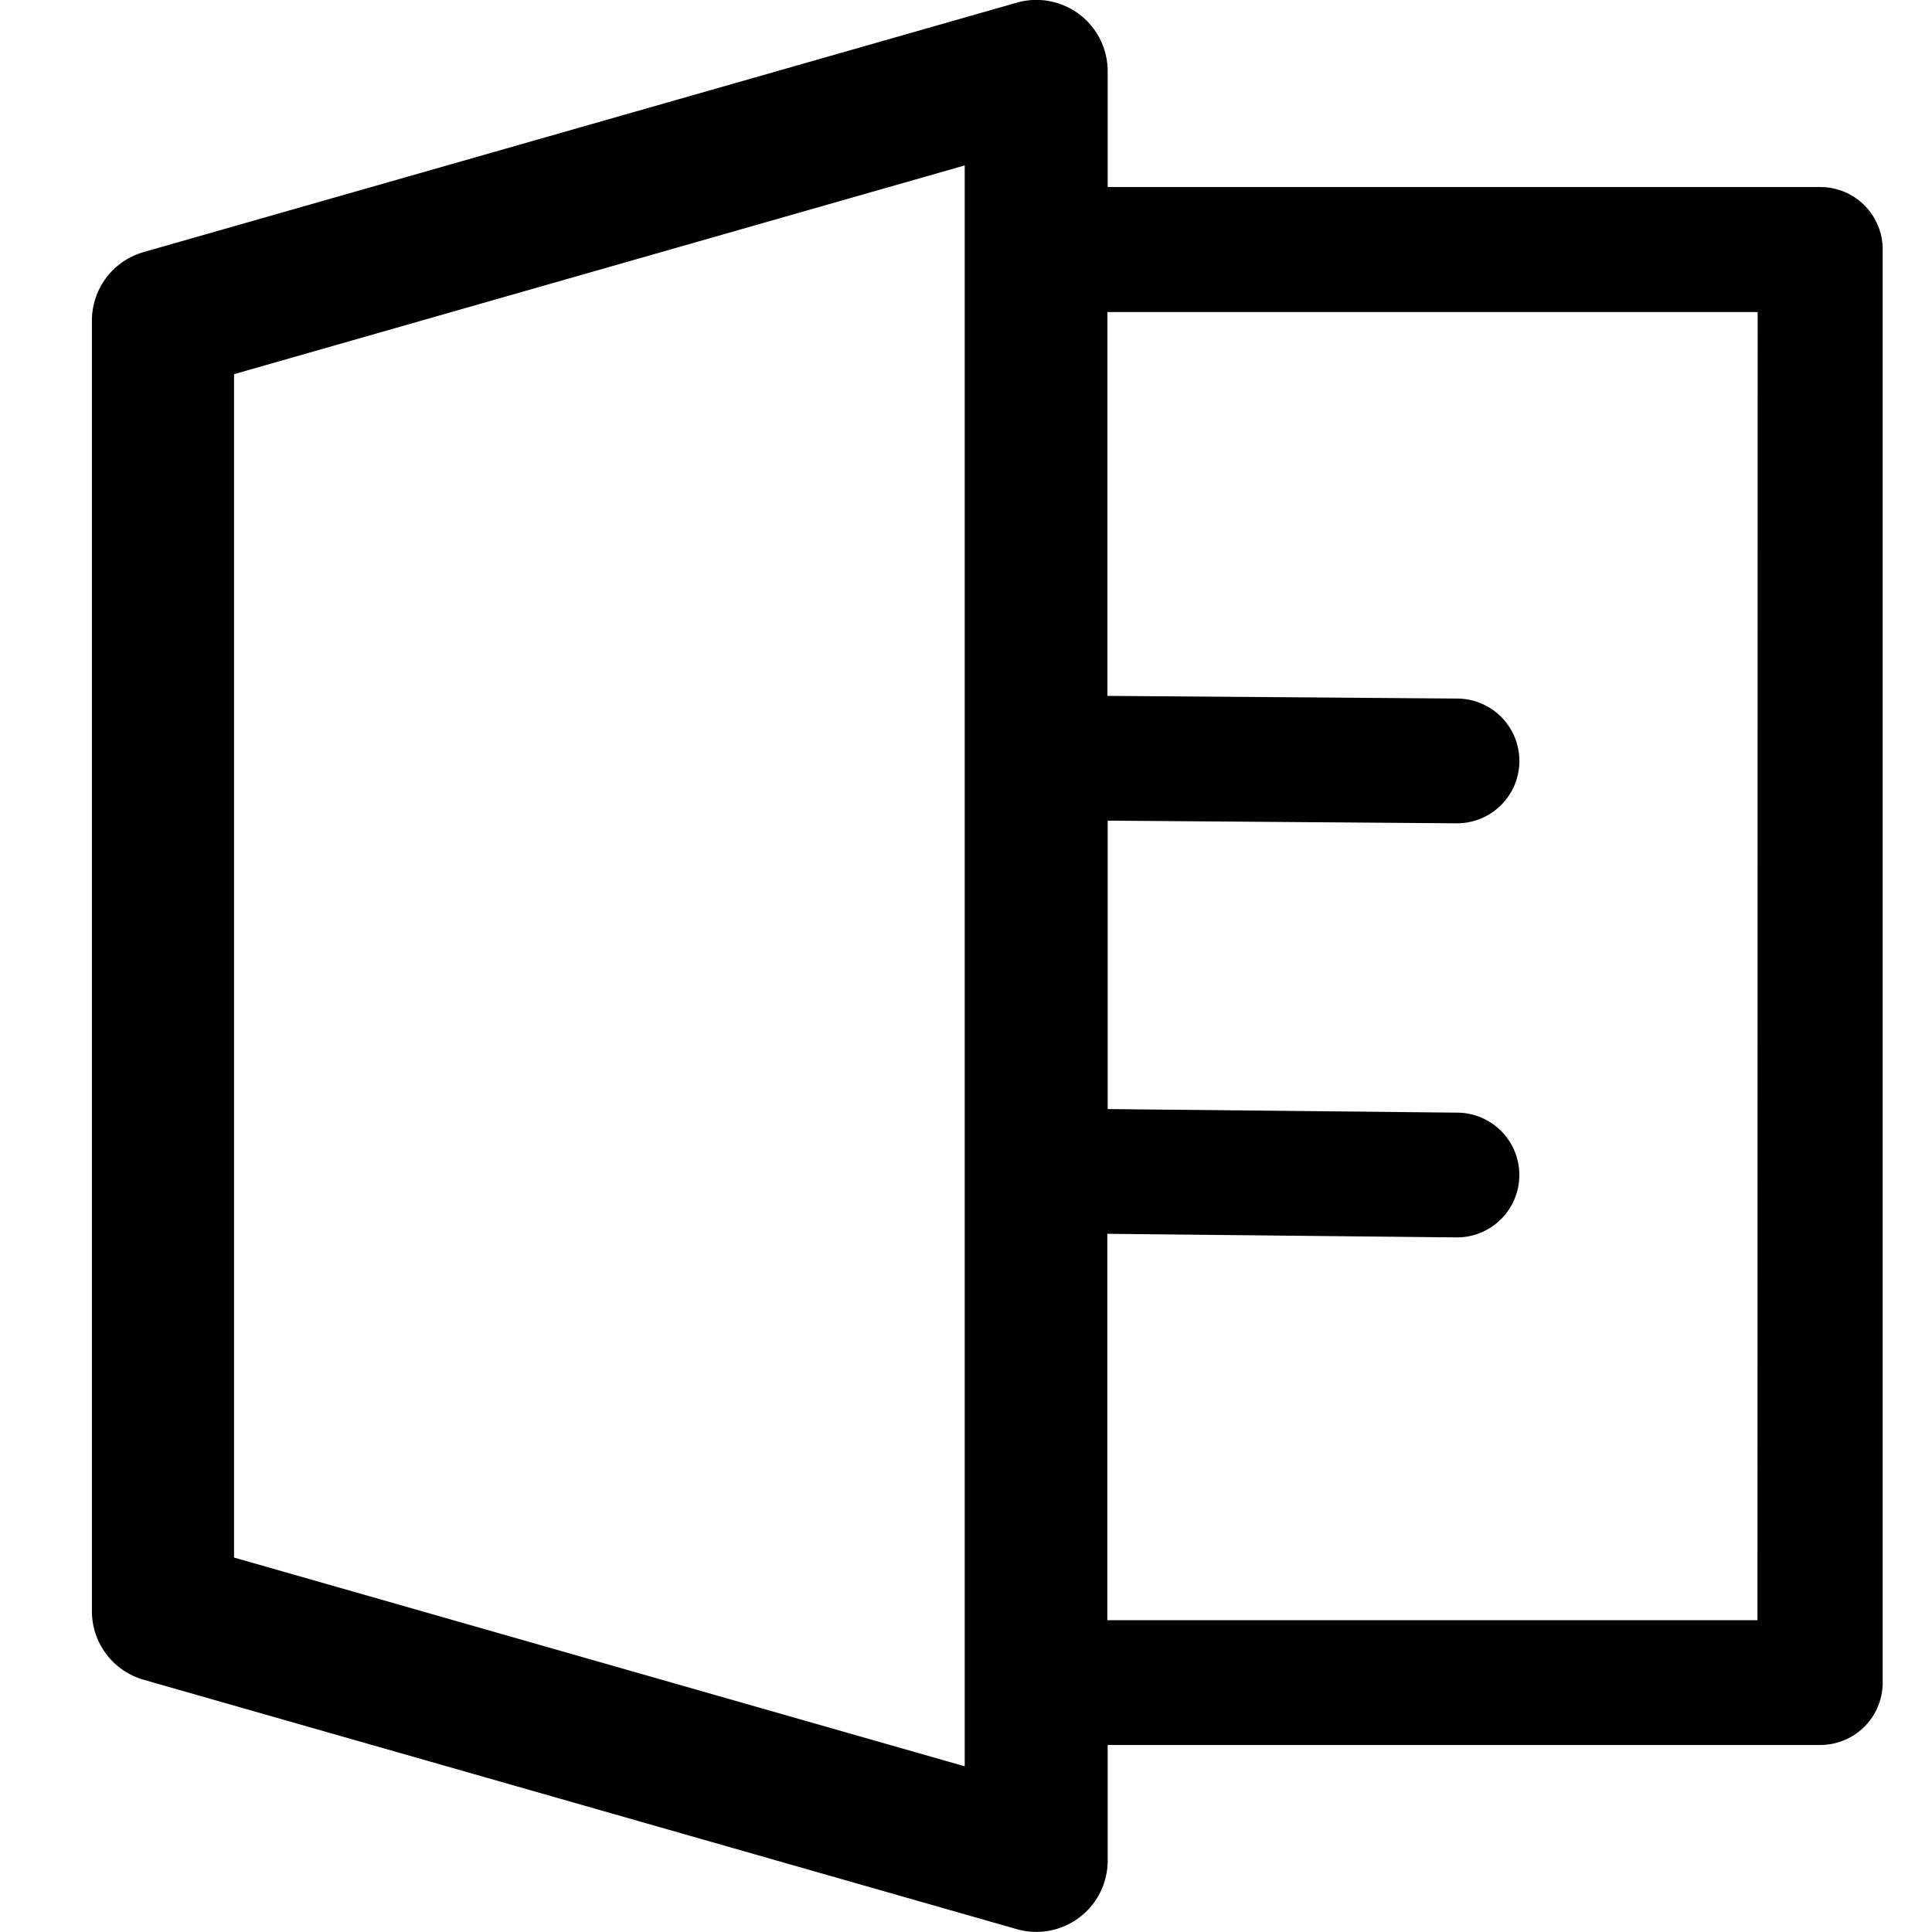 <svg xmlns="http://www.w3.org/2000/svg" width="21" height="21" viewBox="0 0 21 21">
  <g transform="translate(1161 -1493)">
    <rect width="21" height="21" transform="translate(-1161 1493)" fill="none"/>
    <path d="M414.991,272.366h-7.746v-1.259a.775.775,0,0,0-.988-.745l-9.491,2.711a.775.775,0,0,0-.562.744v14.029a.775.775,0,0,0,.562.745l9.491,2.711a.775.775,0,0,0,.988-.744V289.3h7.746a.678.678,0,0,0,.678-.678V273.044A.678.678,0,0,0,414.991,272.366Zm-9.3,17.166-7.942-2.269V274.4l7.942-2.269Zm8.617-1.588h-7.067v-4.2l3.79.039h.007a.678.678,0,1,0,.007-1.356l-3.8-.039v-3.135l3.792.029h.005a.678.678,0,1,0,0-1.356l-3.8-.029v-4.172h7.068Z" transform="translate(-1556.205 1222.667)"/>
  </g>
</svg>
